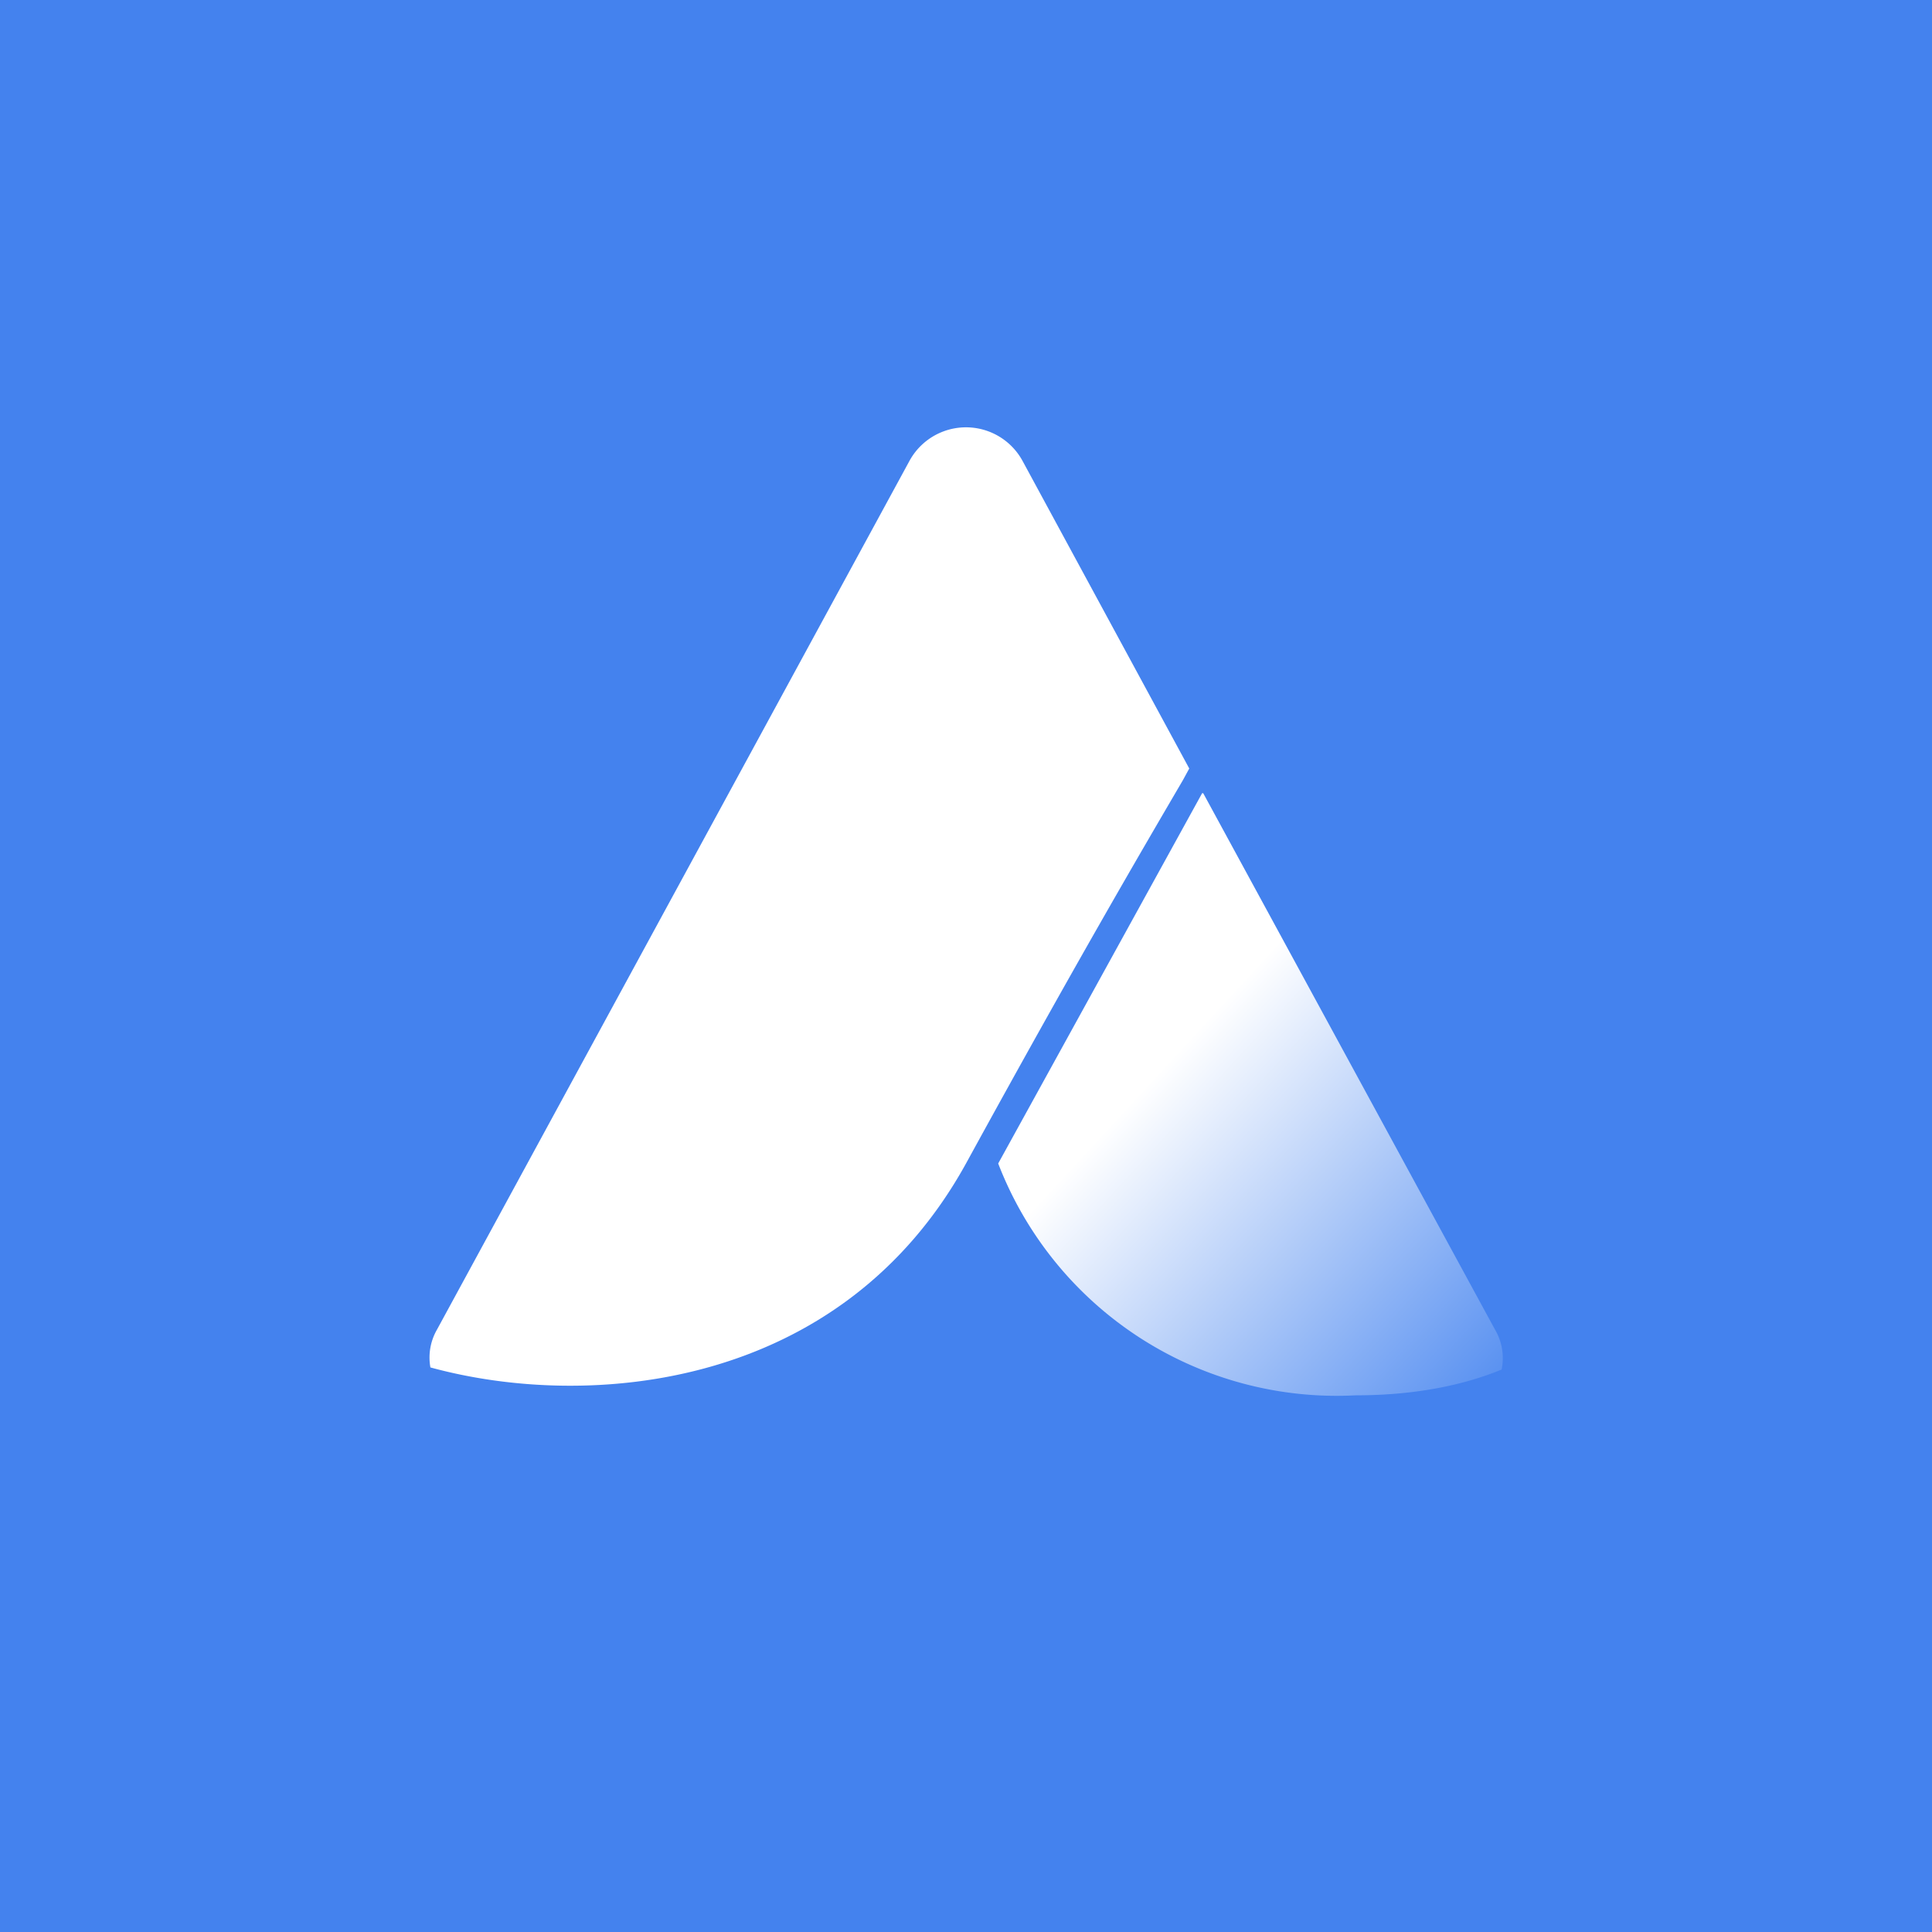 <!-- by TradingView --><svg xmlns="http://www.w3.org/2000/svg" width="18" height="18"><path fill="#4482EE" d="M0 0h18v18H0z"/><path d="M9.53 4.3a.6.6 0 00-1.06 0l-4.4 8.09a.52.52 0 00-.06.35c1.46.4 3.82.22 4.99-1.9 1.03-1.88 1.64-2.92 2.02-3.57l.06-.11L9.53 4.3z" fill="#fff"/><path d="M11.2 7.39l-1.9 3.45A3.38 3.38 0 0012.63 13c.57 0 1.02-.1 1.36-.24a.52.52 0 00-.06-.37l-2.72-5z" fill="url(#ak2r3k3z3)"/><defs><linearGradient id="ak2r3k3z3" x1="10.61" y1="10.19" x2="14.54" y2="13.81" gradientUnits="userSpaceOnUse"><stop stop-color="#fff"/><stop offset=".9" stop-color="#4483EF"/></linearGradient></defs></svg>